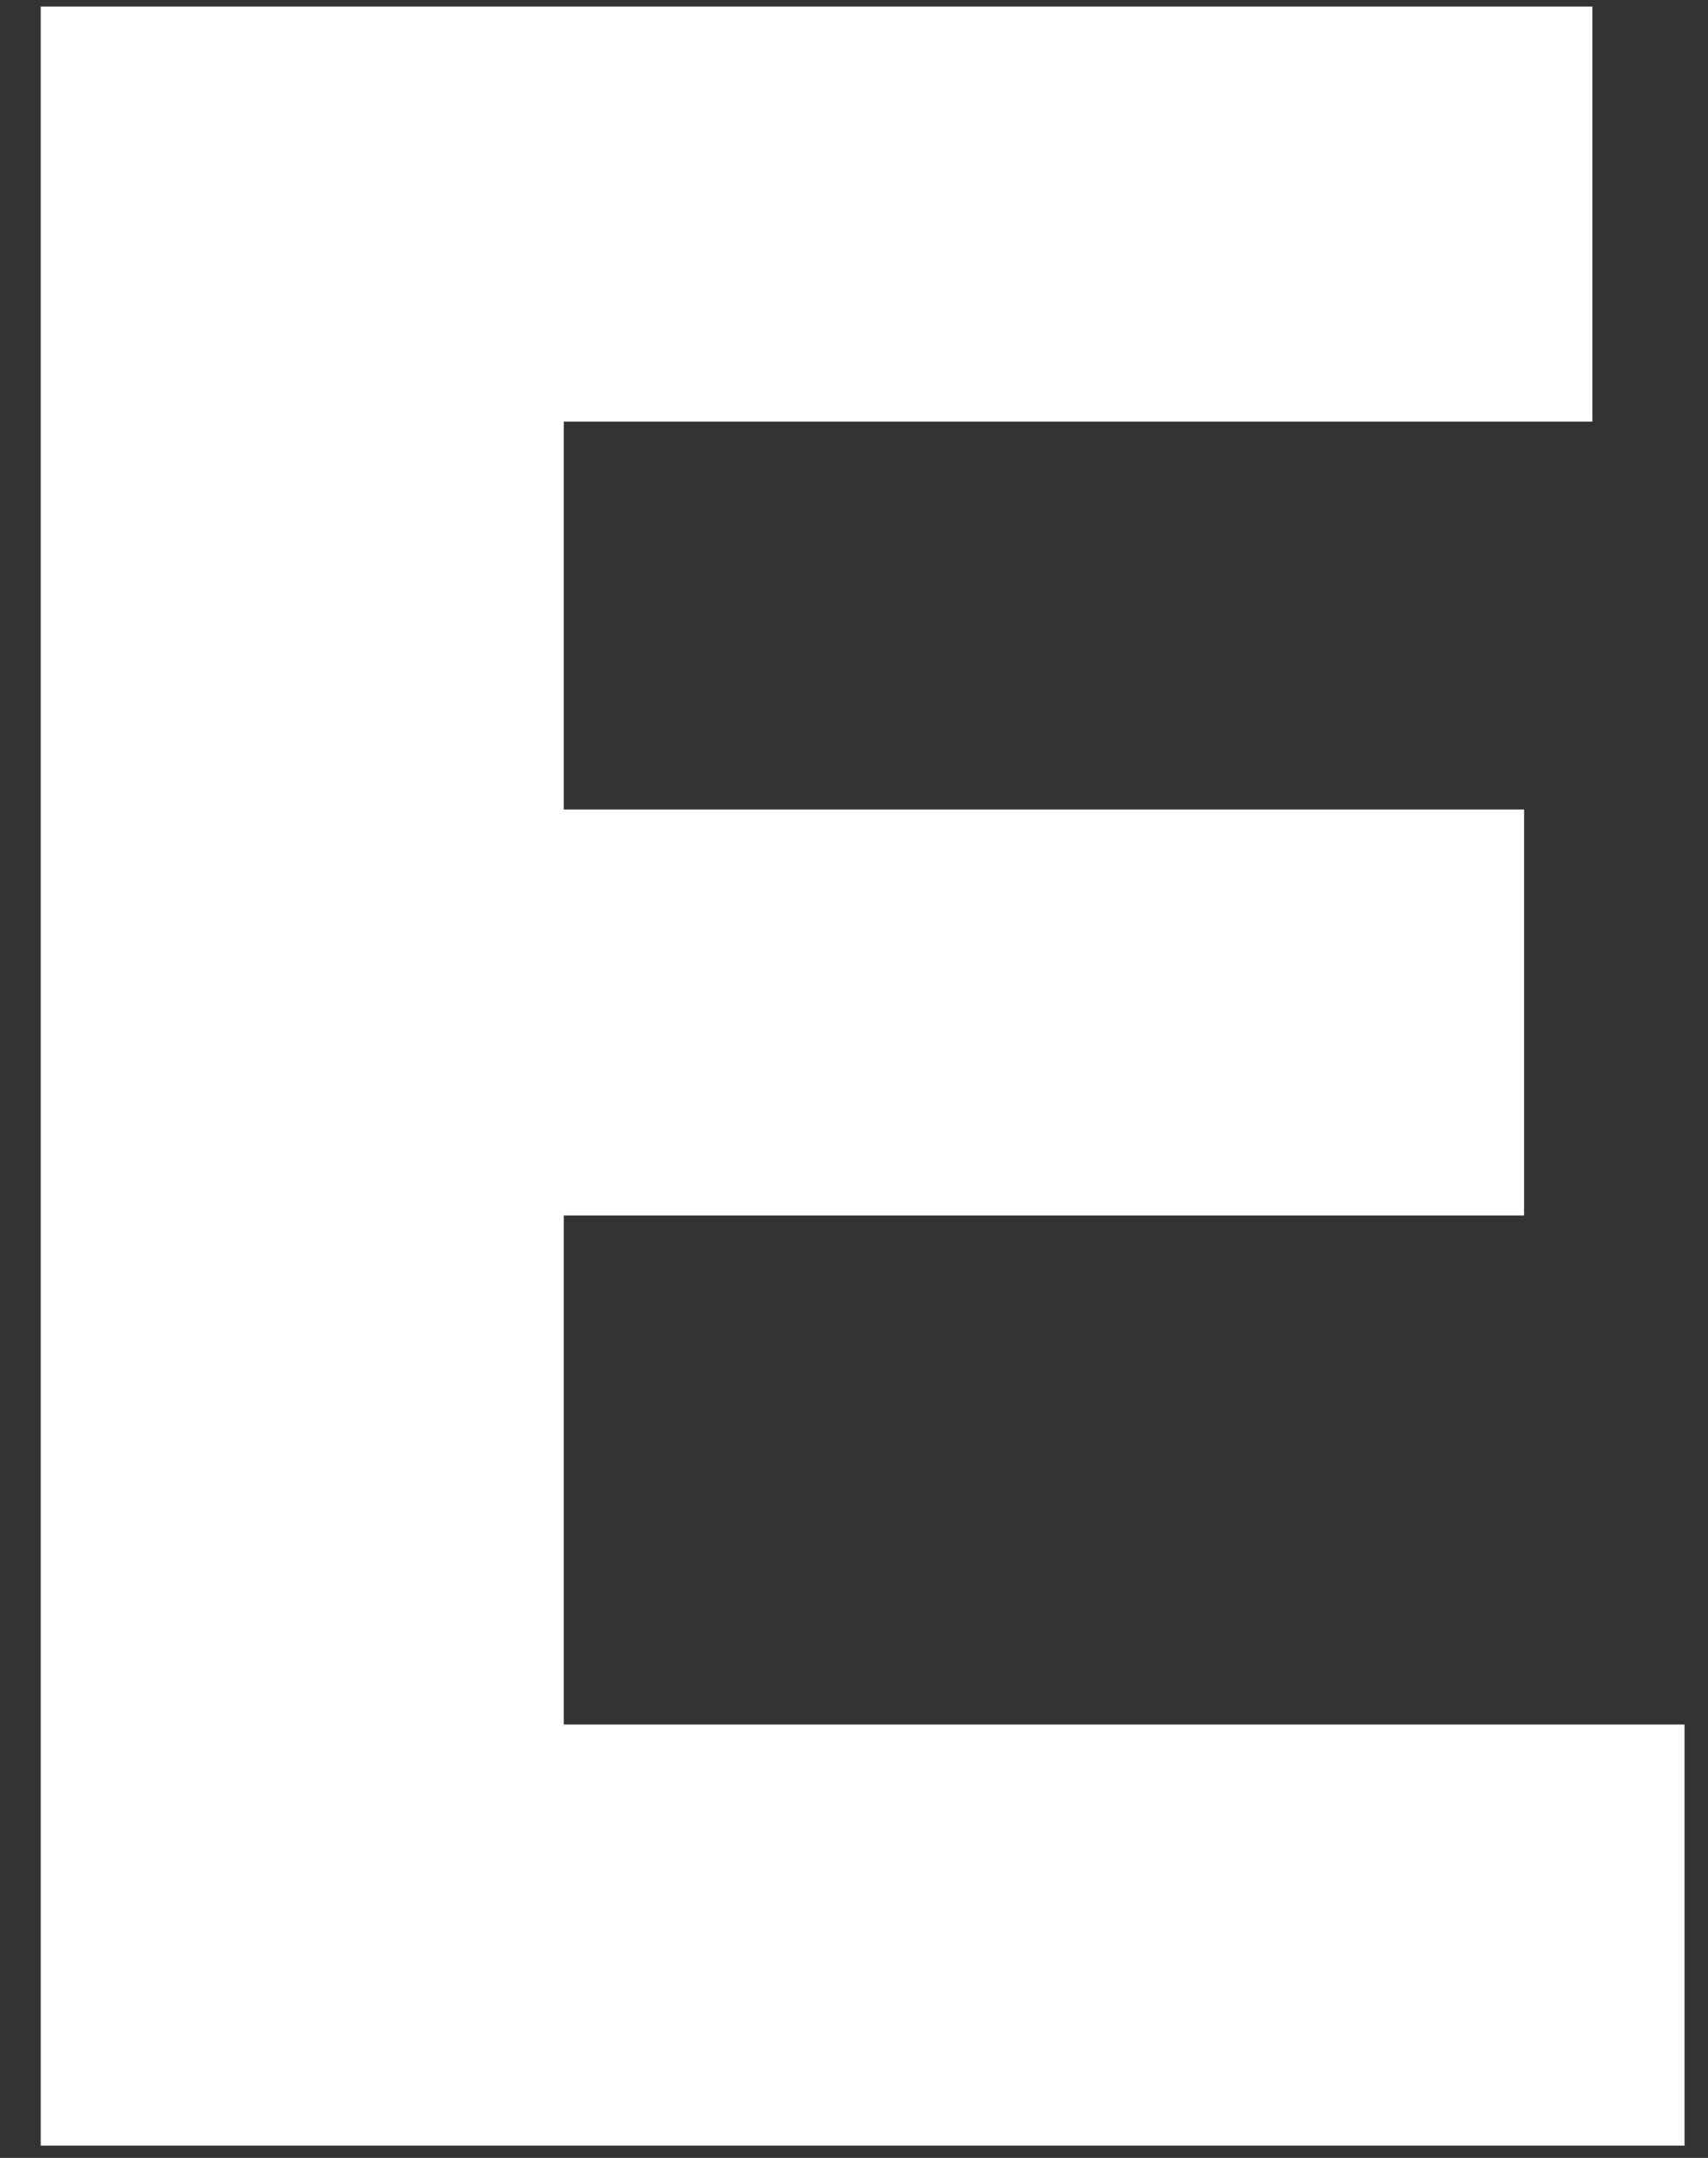 <svg width="38" height="48" viewBox="0 0 38 48" fill="none" xmlns="http://www.w3.org/2000/svg">
<rect x="0" y="0" width="38" height="48" fill="#333333" stroke="none"/>
<path d="M0.906 47.726H37.478V38.359H12.543V27.037H33.908V18.007H12.543V9.379H35.428V0.146H0.906V47.726Z" fill="white"/>
</svg>
